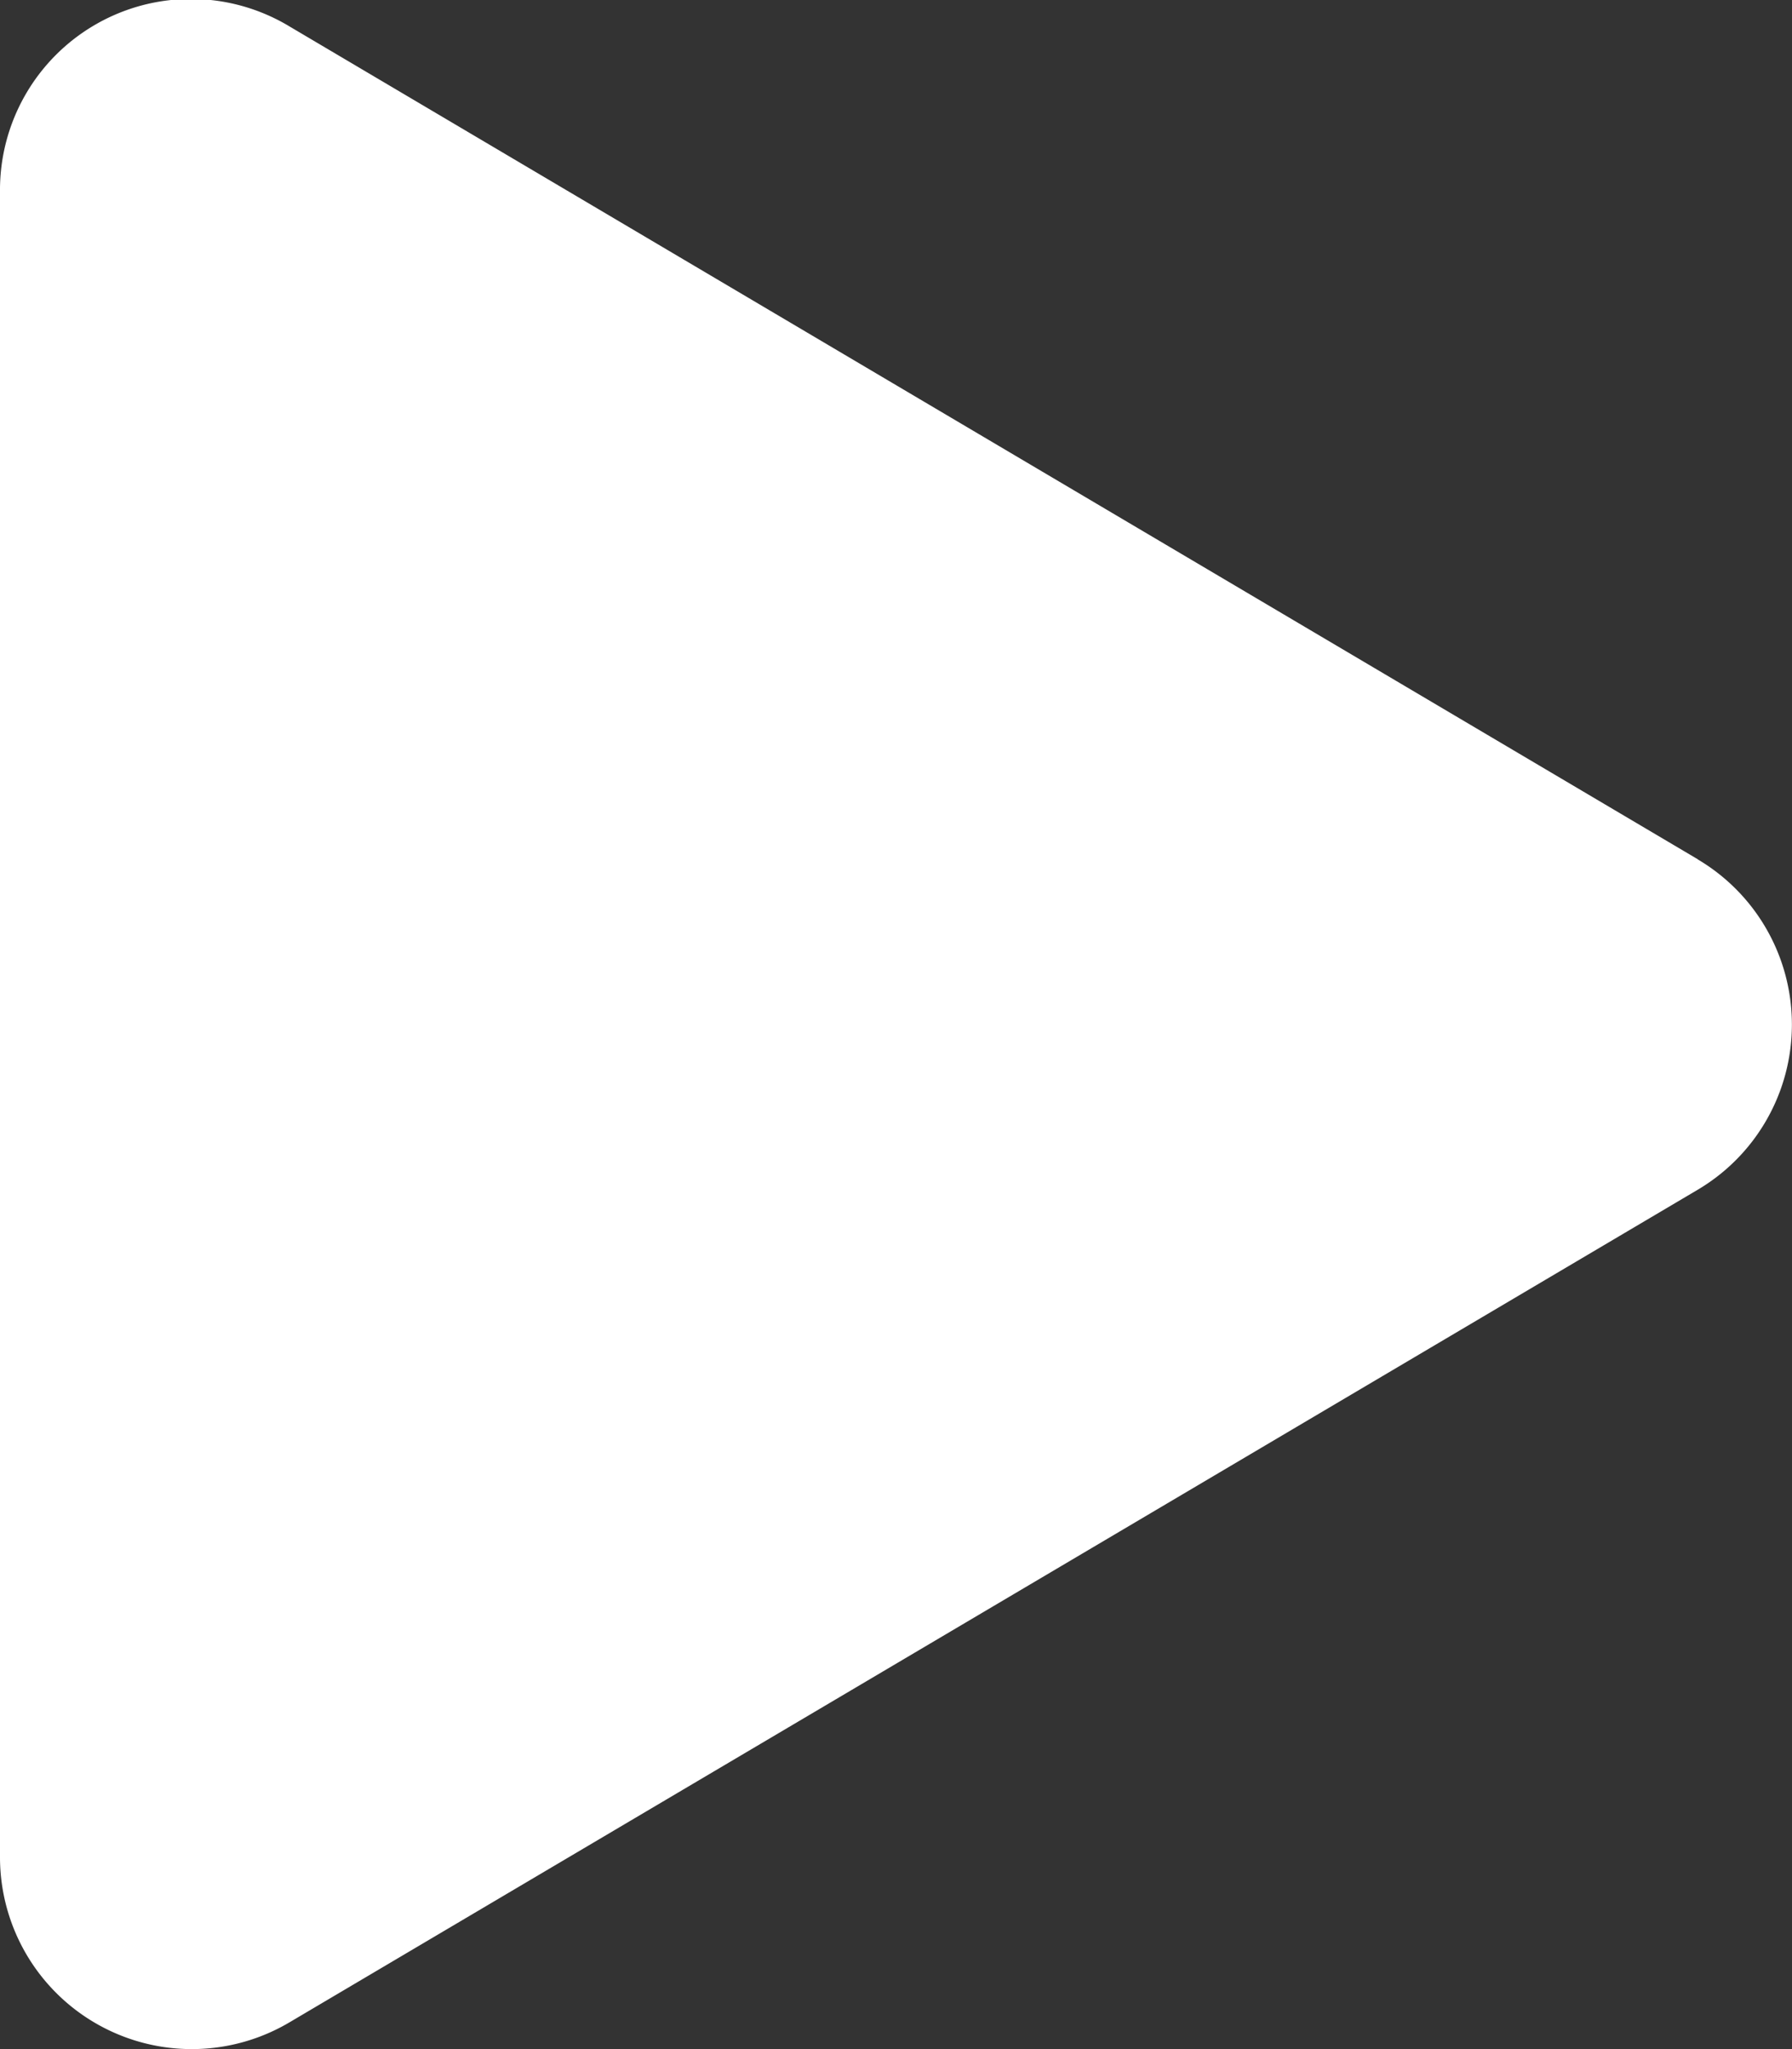 <svg xmlns="http://www.w3.org/2000/svg" width="20.173" height="23.056" viewBox="0 0 20.173 23.056"><rect x="0" y="0" width="20.173" height="23.056" fill="#333333" stroke="none"/><path d="M19.111,9.669,3.26.3A2.149,2.149,0,0,0,0,2.158V20.895a2.159,2.159,0,0,0,3.26,1.86l15.85-9.366a2.159,2.159,0,0,0,0-3.719Z" transform="translate(0 -0.002)" fill="#fff"/></svg>